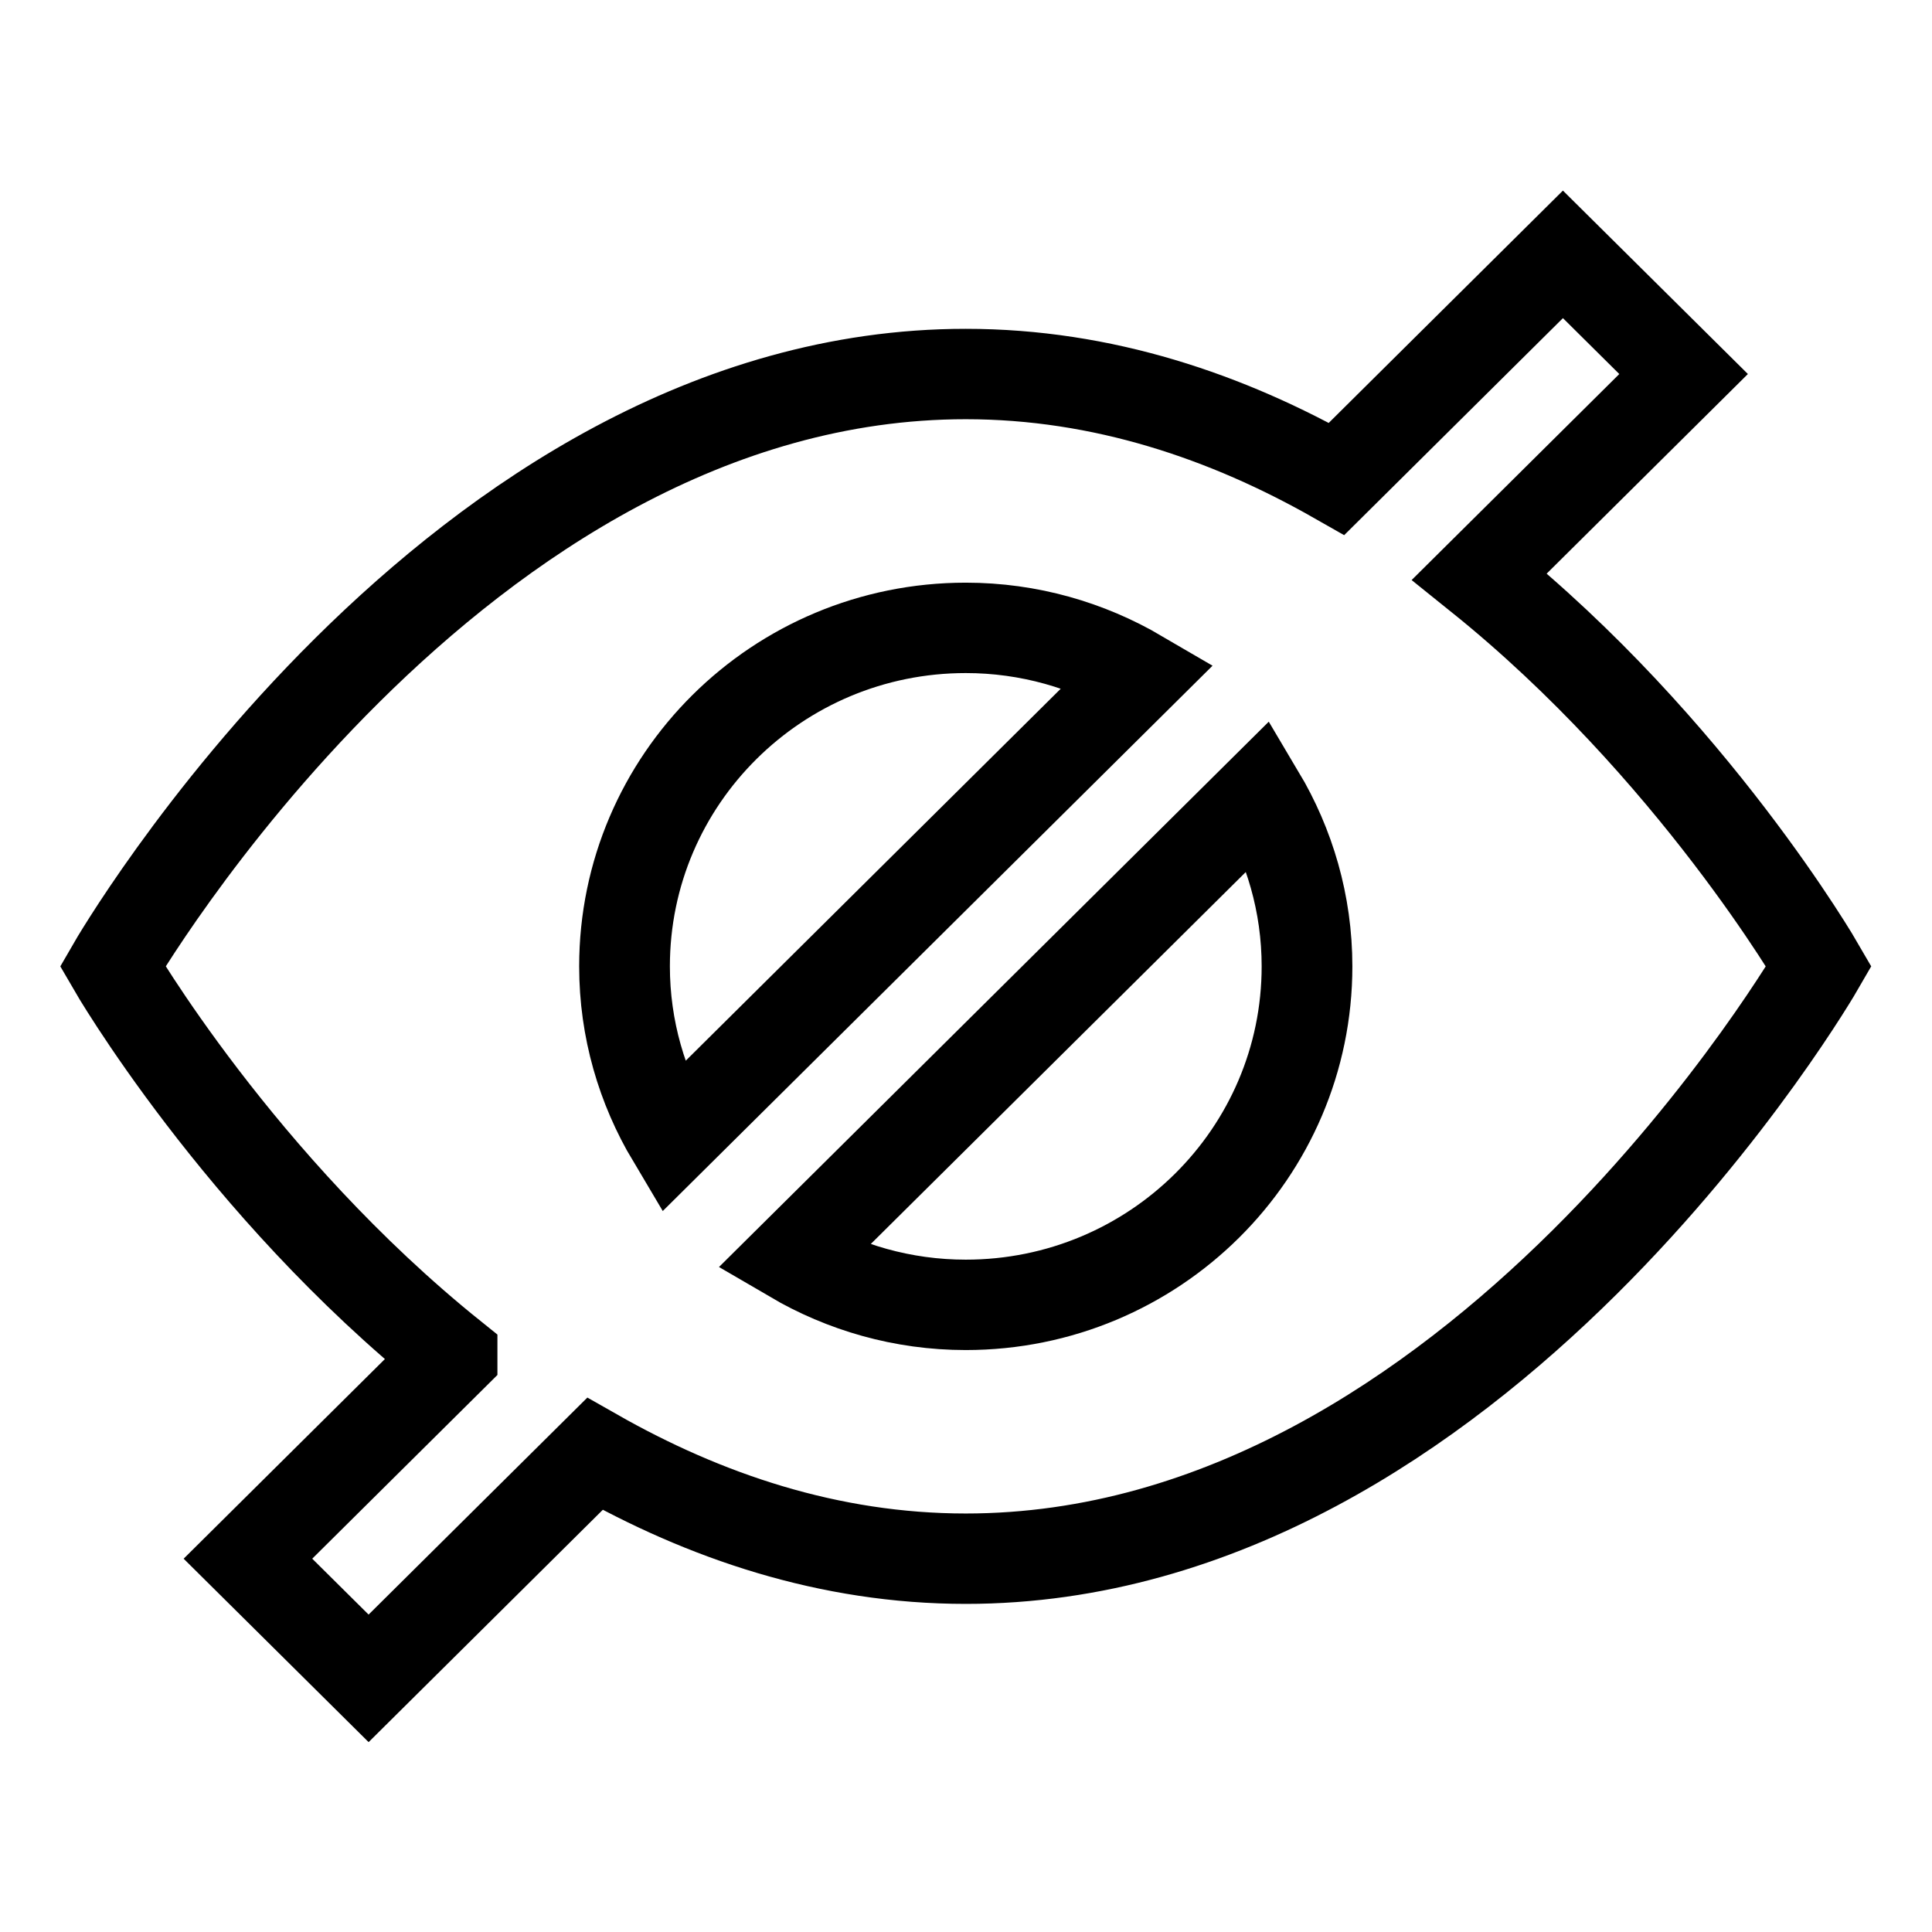 <?xml version="1.0" encoding="UTF-8" standalone="no"?>
<!-- Uploaded to: SVG Repo, www.svgrepo.com, Generator: SVG Repo Mixer Tools -->

<svg
   width="512"
   height="512"
   viewBox="0 0 30.72 30.72"
   version="1.1"
   id="svg2"
   xmlns="http://www.w3.org/2000/svg"
   xmlns:svg="http://www.w3.org/2000/svg">
  <defs
     id="defs2" />
  <path
     d="M 0,0 H 48 V 48 H 0 Z"
     fill="none"
     id="path1" />
  <g
     id="Shopicon"
     transform="matrix(0.849,0,0,0.846,-1.605,-2.023)"
     style="stroke-width:1.18">
    <path
       d="m 10.357,27.881 -3.823,3.806 2.26,2.249 4.238,-4.219 c 2.047,1.168 4.38,1.97 6.946,1.97 9.587,0 15.978,-11.133 15.978,-11.133 0,0 -2.359,-4.103 -6.357,-7.327 L 33.422,9.421 31.162,7.172 26.924,11.391 C 24.877,10.222 22.544,9.421 19.978,9.421 10.391,9.421 4,20.554 4,20.554 c 0,0 2.359,4.103 6.357,7.327 z m 3.23,-7.327 c 0,-3.513 2.862,-6.362 6.391,-6.362 1.185,0 2.29,0.327 3.242,0.886 l -8.743,8.703 c -0.562,-0.947 -0.89,-2.048 -0.89,-3.227 z m 12.782,0 c 0,3.513 -2.862,6.362 -6.391,6.362 -1.185,0 -2.29,-0.327 -3.242,-0.886 l 8.743,-8.703 c 0.562,0.947 0.89,2.048 0.89,3.227 z"
       id="path2"
       style="fill:none;fill-opacity:1;stroke:#000000;stroke-width:1.699;stroke-dasharray:none;stroke-opacity:1" />
  </g>
</svg>
